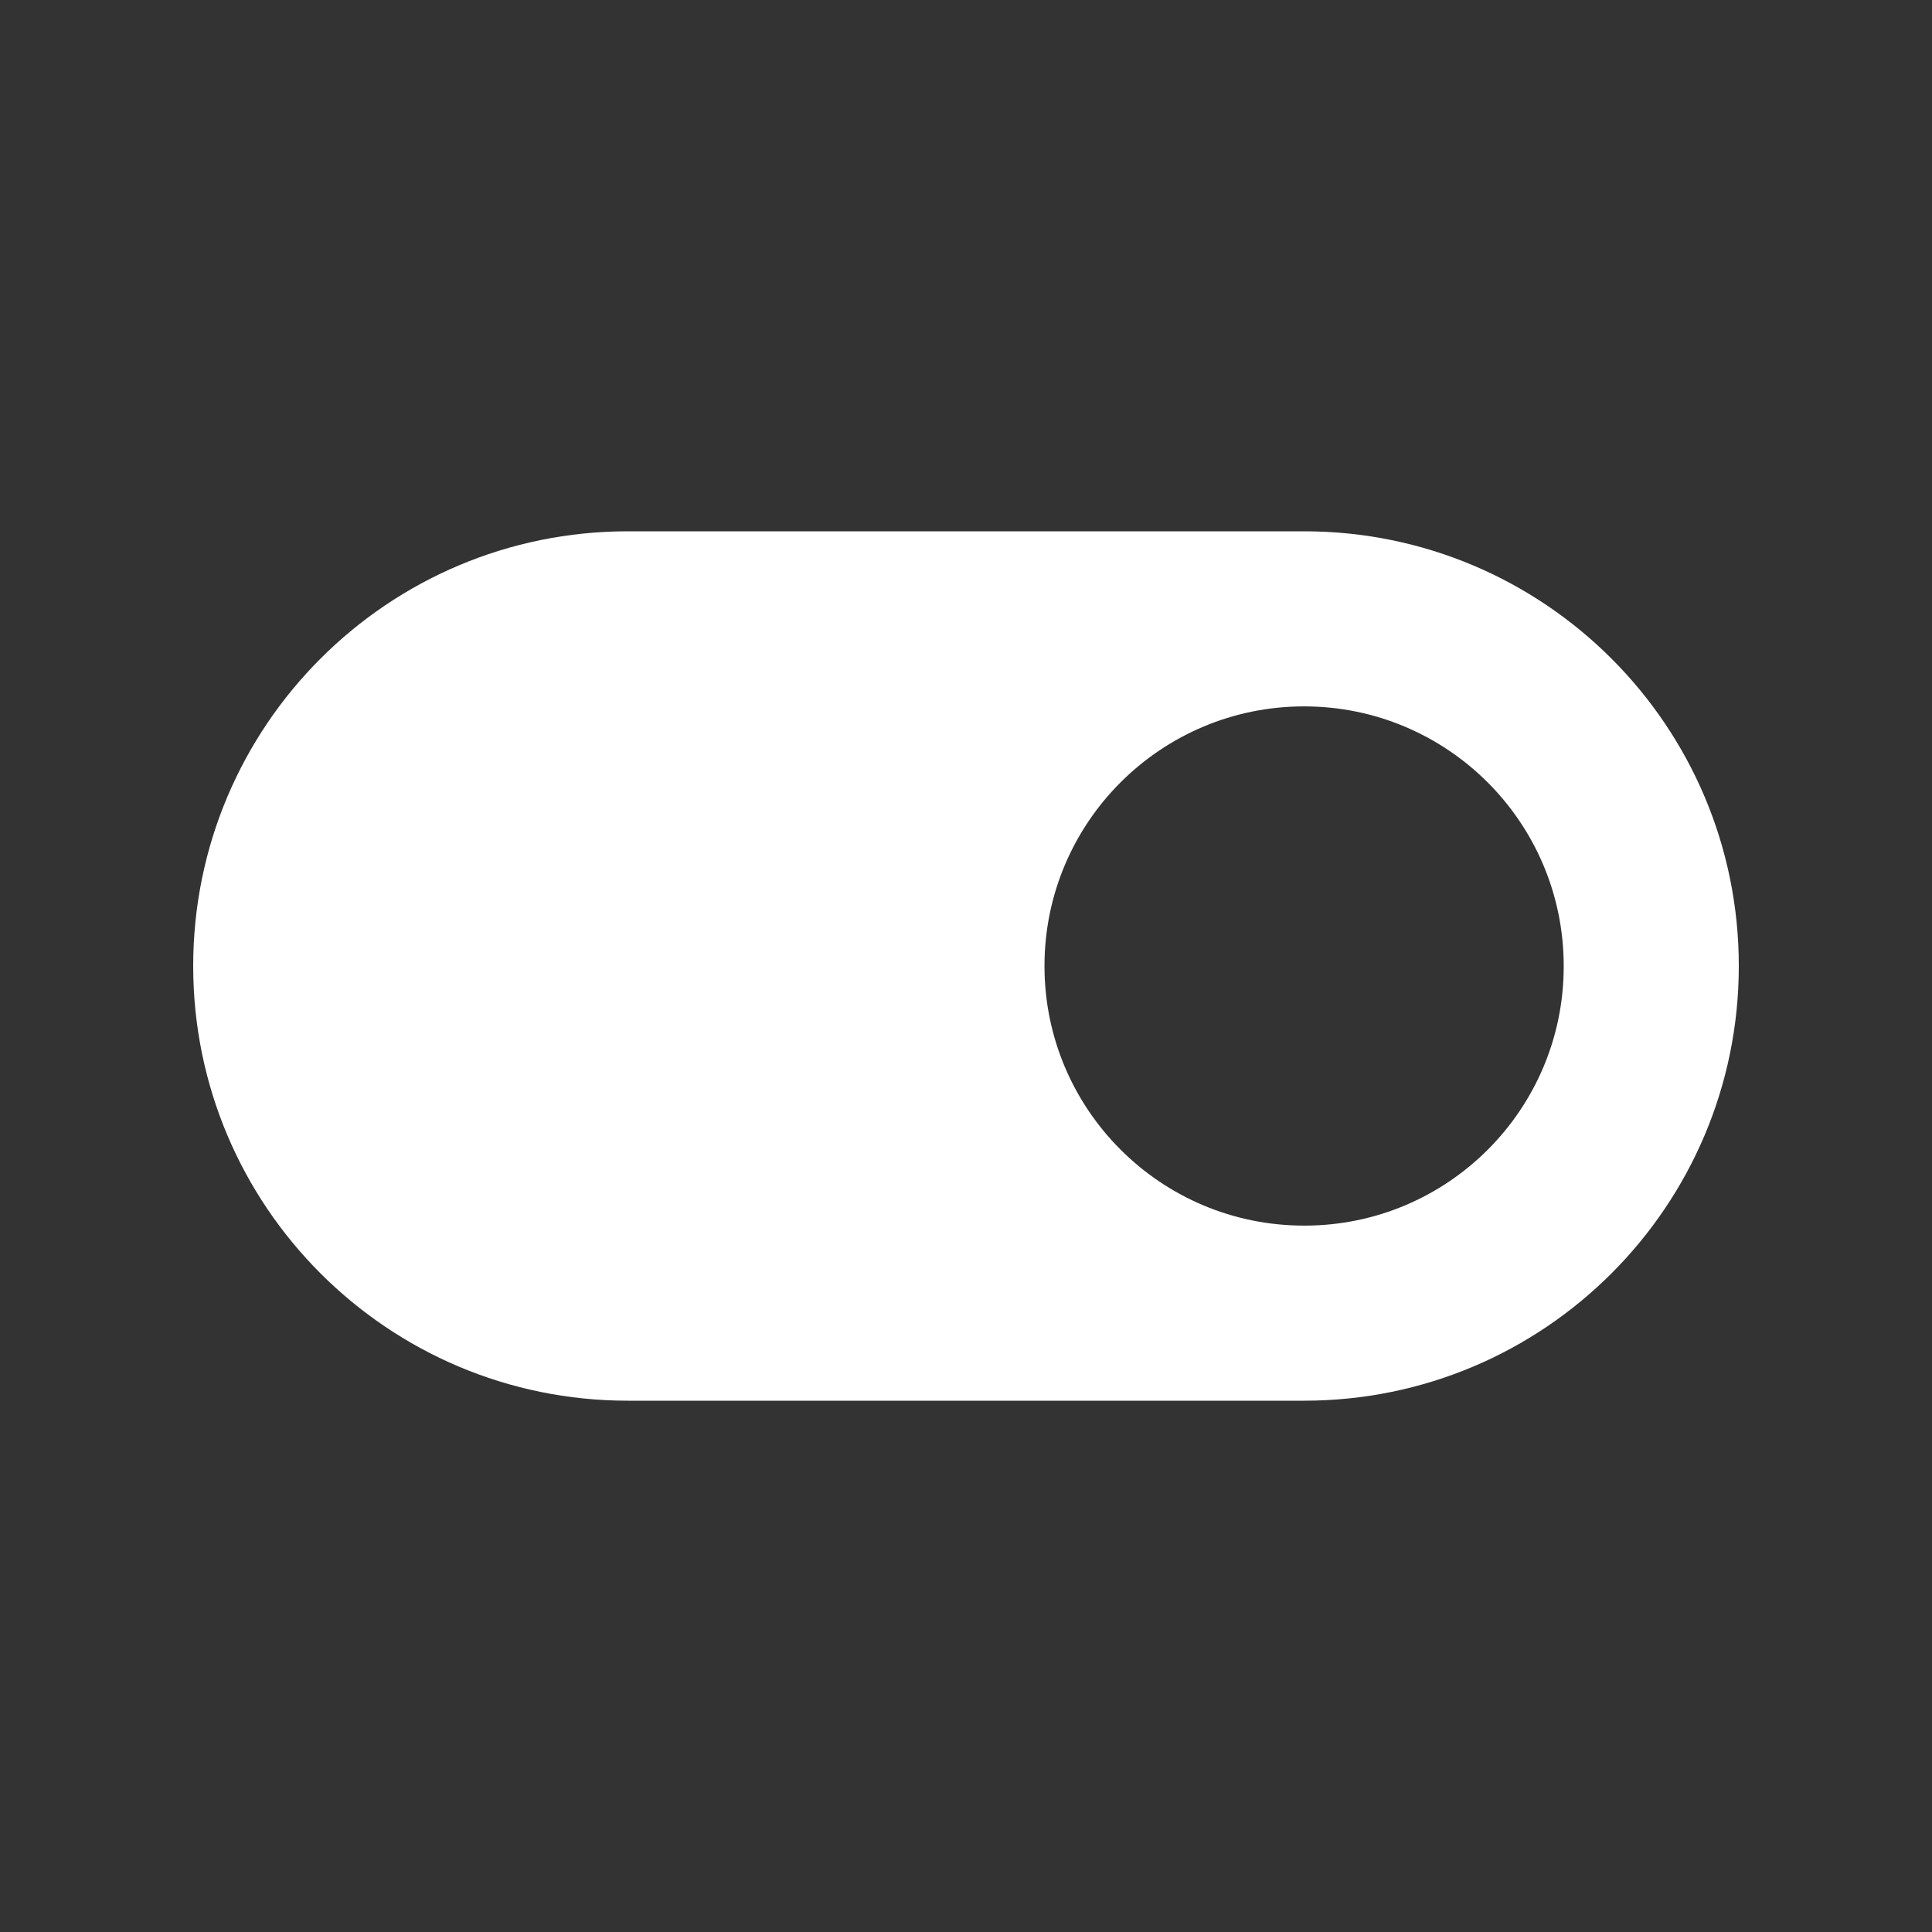 <!-- Generated by IcoMoon.io -->
<svg version="1.1" xmlns="http://www.w3.org/2000/svg" width="40" height="40" viewBox="0 0 40 40">
<rect x="0" y="0" width="40" height="40" fill="#333333" stroke="none"/>
<title>io-toggle-sharp</title>
<path fill="#fff" d="M27 11h-14c-4.971 0-9 4.029-9 9s4.029 9 9 9v0h14c4.971 0 9-4.029 9-9s-4.029-9-9-9v0zM27 25.375c-2.969 0-5.375-2.406-5.375-5.375s2.406-5.375 5.375-5.375c2.969 0 5.375 2.406 5.375 5.375v0c0 0.002 0 0.005 0 0.008 0 2.964-2.403 5.367-5.367 5.367-0.003 0-0.005 0-0.008 0h0z"></path>
</svg>
